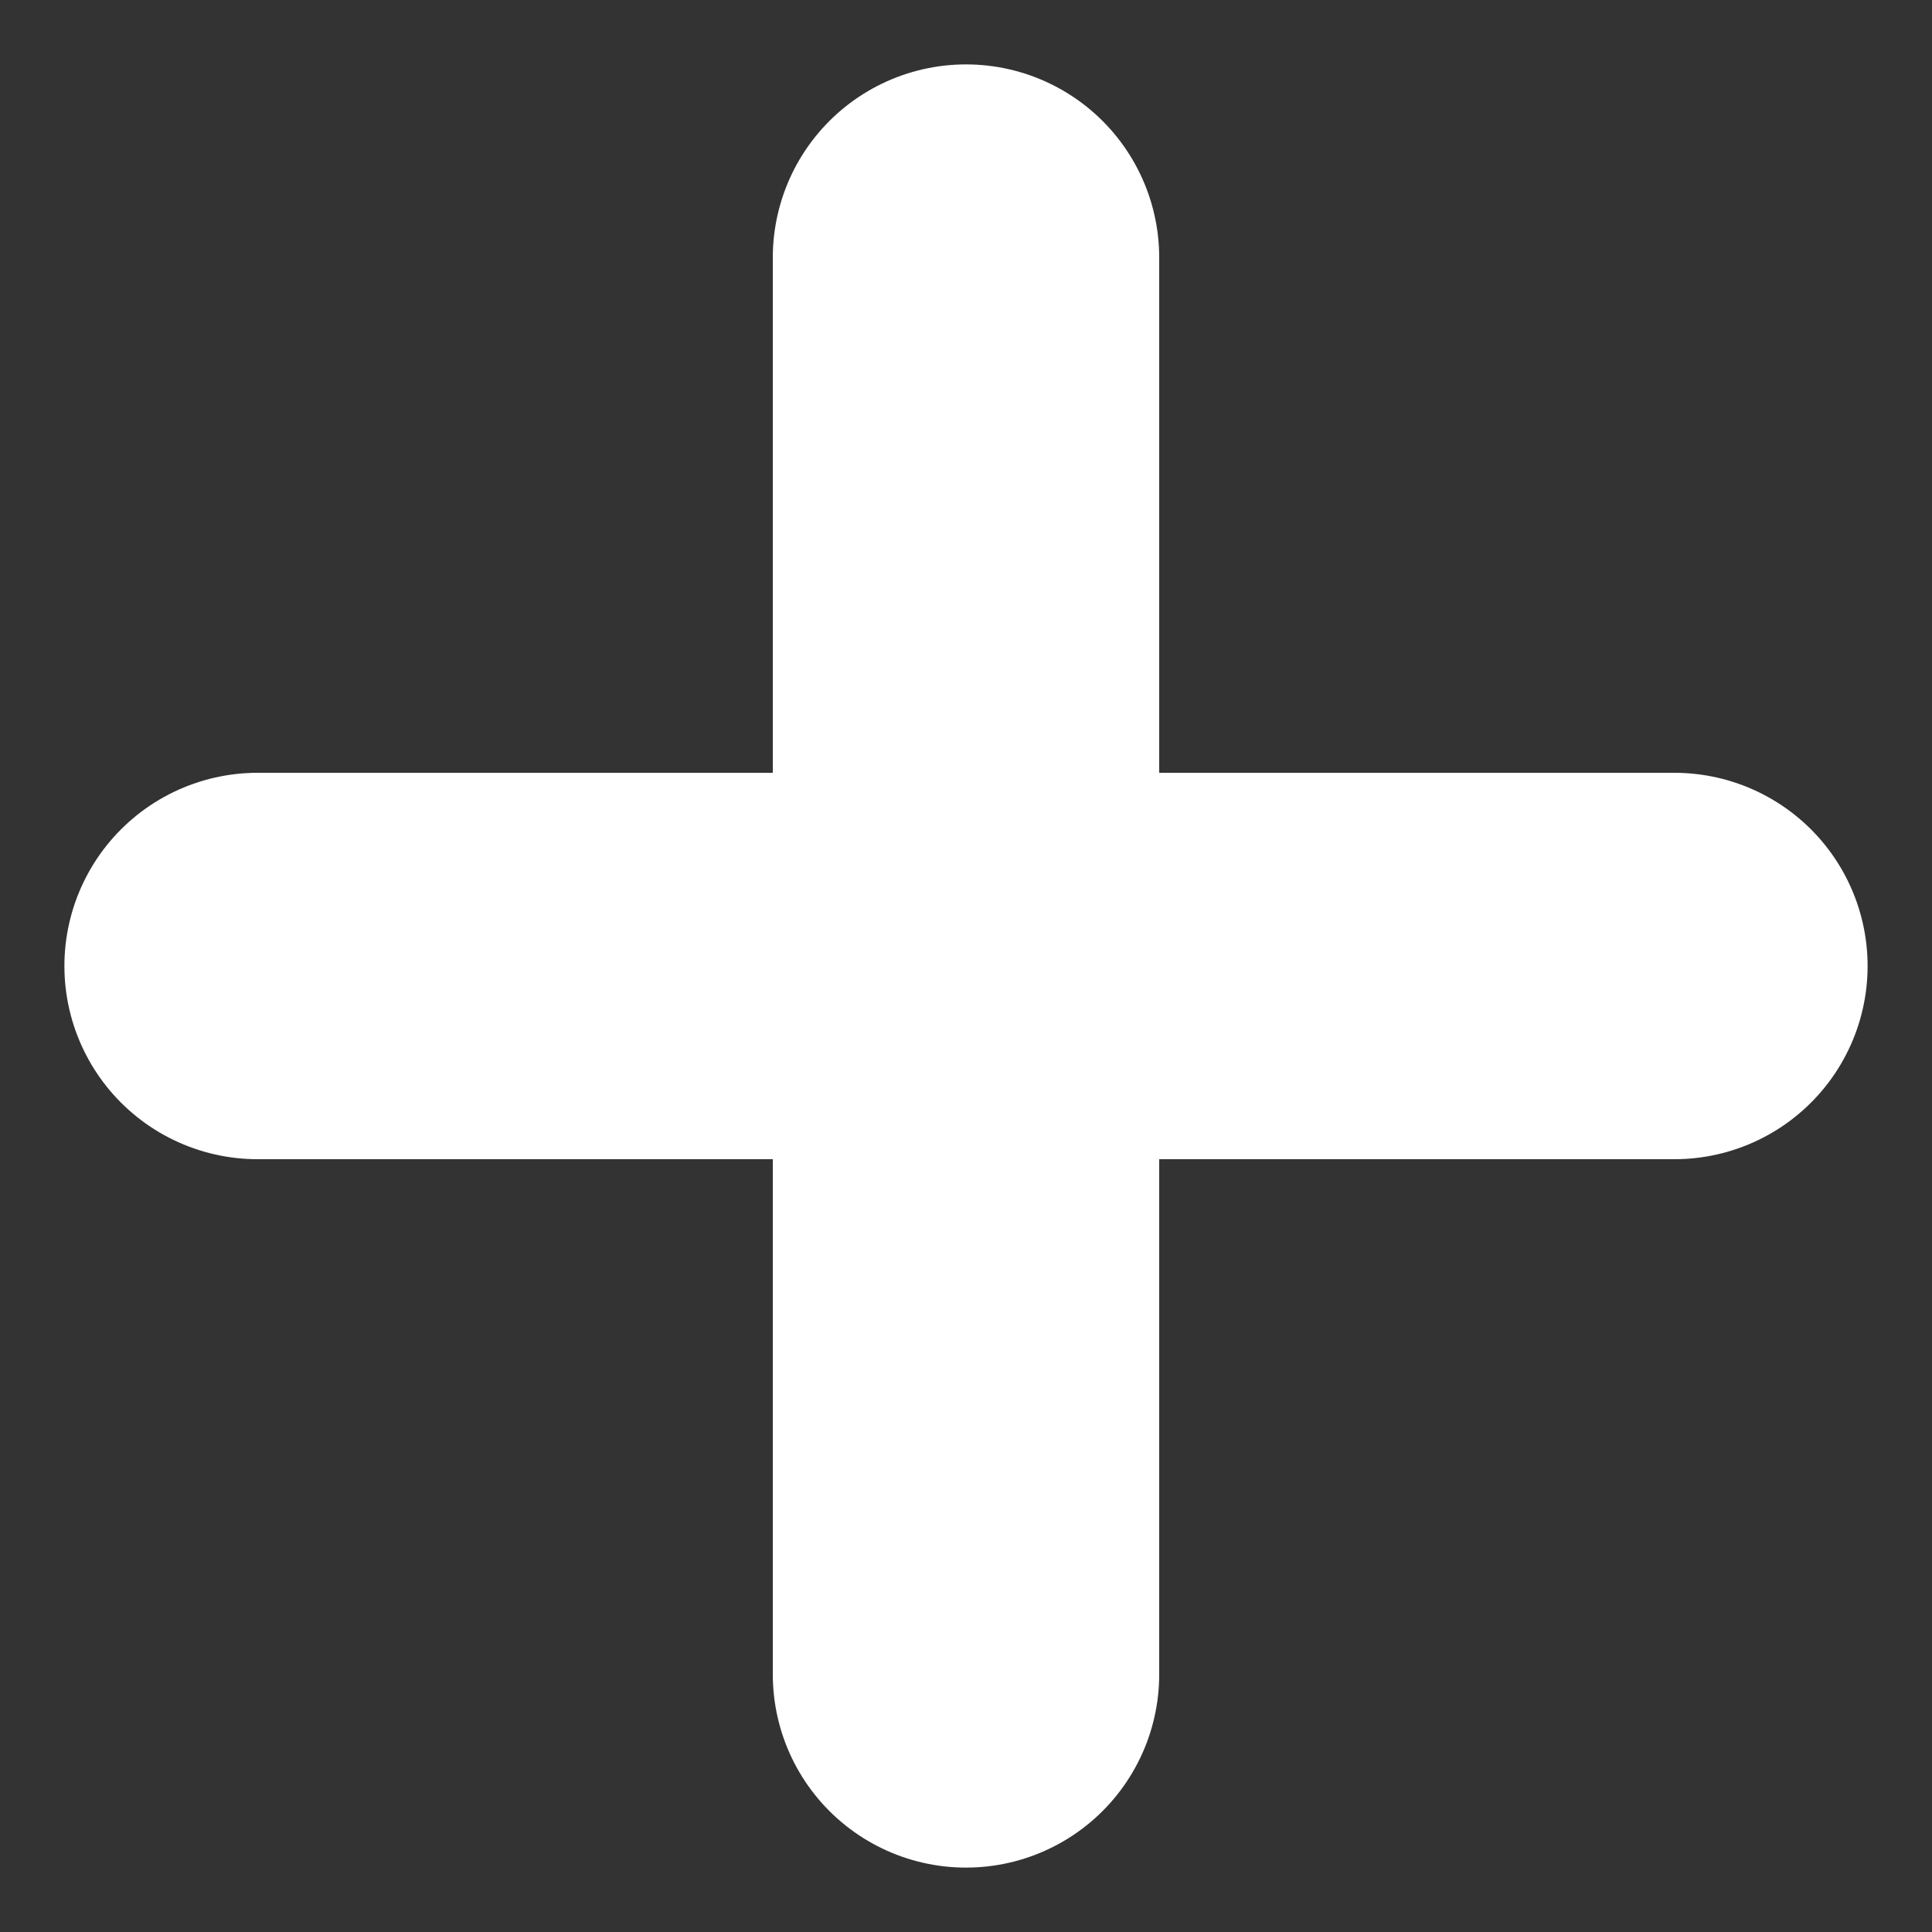 <svg width="15" height="15" viewBox="0 0 15 15" fill="none" xmlns="http://www.w3.org/2000/svg">
<rect x="0" y="0" width="15" height="15" fill="#333333" stroke="none"/>
<path d="M2 7.5L13 7.5" stroke="white" stroke-width="3" stroke-linecap="round" stroke-linejoin="round"/>
<path d="M7.5 2L7.5 13" stroke="white" stroke-width="3" stroke-linecap="round" stroke-linejoin="round"/>
</svg>
